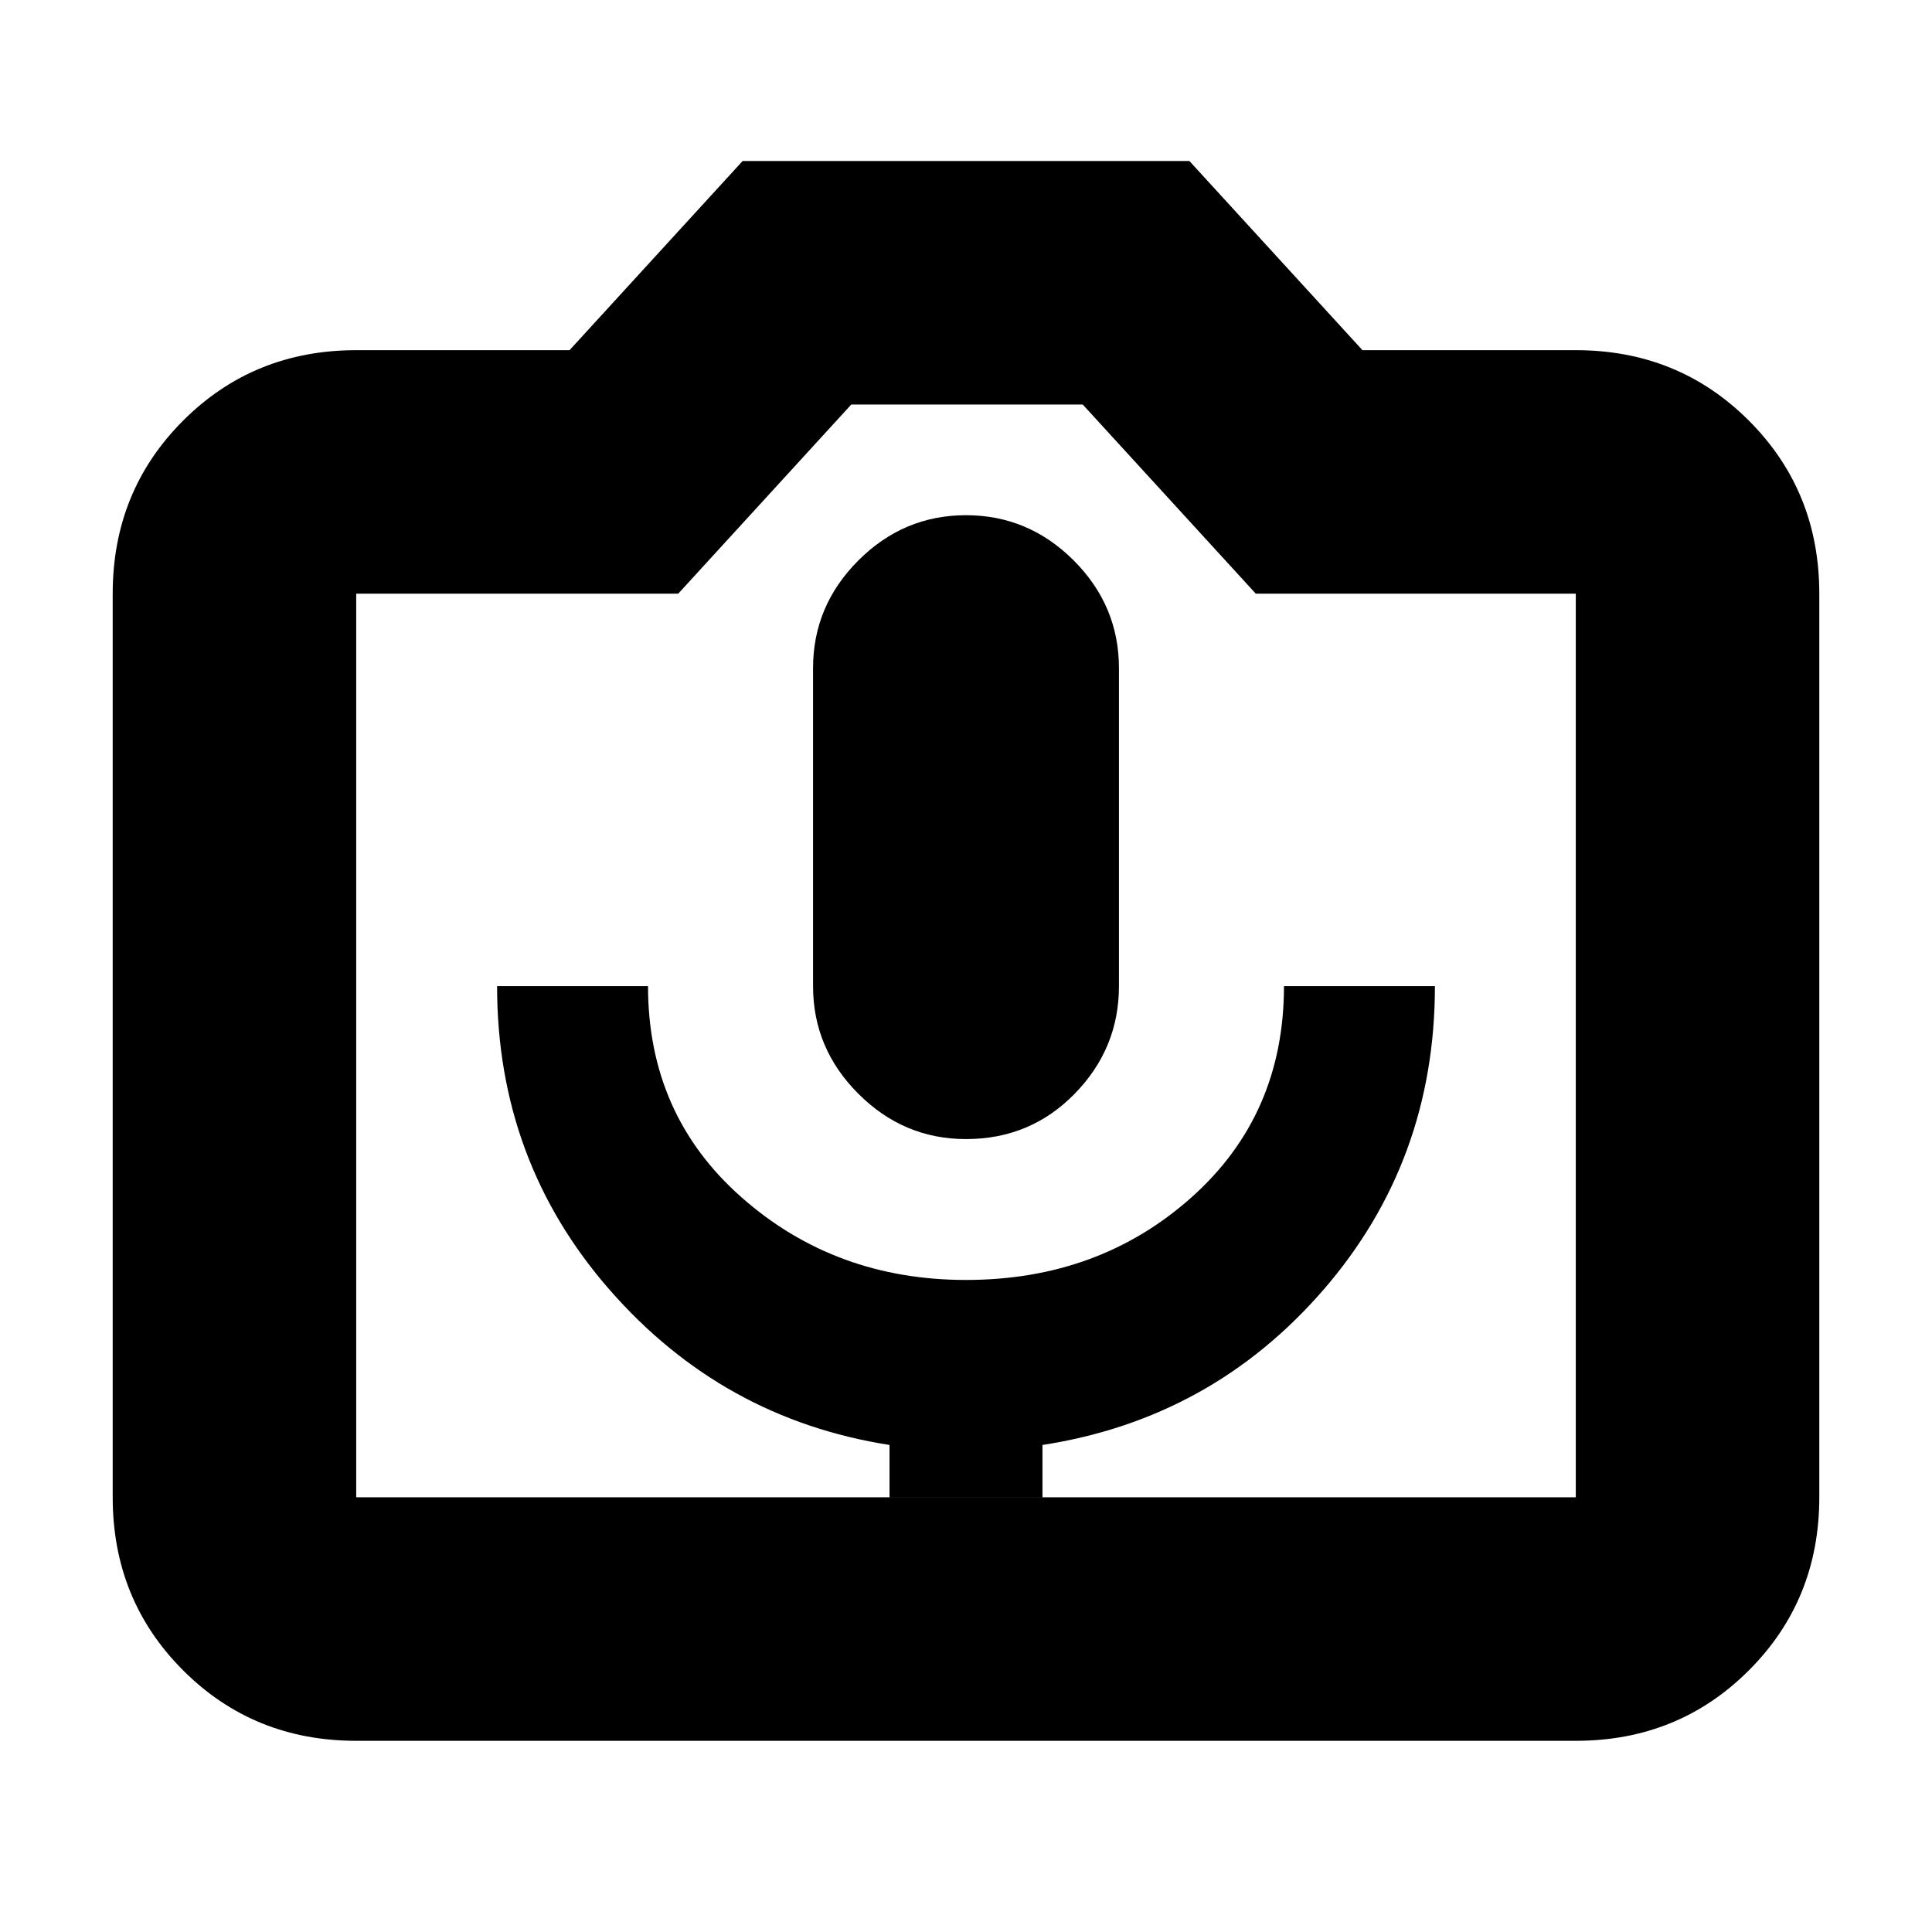 <svg xmlns="http://www.w3.org/2000/svg" height="24" width="24"><path d="M11.05 18.6h1.9v-.65q2.1-.325 3.488-1.925 1.387-1.6 1.387-3.775H15.95q0 1.6-1.15 2.625T12 15.9q-1.625 0-2.787-1.025Q8.05 13.85 8.05 12.25H6.175q0 2.175 1.4 3.775t3.475 1.925Zm.95-4.45q.8 0 1.35-.563.55-.562.55-1.337V8.3q0-.775-.562-1.338Q12.775 6.4 12 6.4q-.775 0-1.337.562-.563.563-.563 1.338v3.95q0 .775.563 1.337.562.563 1.337.563Zm-7.575 7.475q-1.275 0-2.15-.875T1.4 18.6V7.375q0-1.275.875-2.15t2.15-.875h2.65L9.225 2h5.55l2.15 2.35h2.65q1.275 0 2.15.875t.875 2.15V18.6q0 1.275-.875 2.15t-2.15.875Zm15.15-3.025V7.375H15.6l-2.15-2.35h-2.875l-2.15 2.35h-4V18.6ZM12 12.975Z"/></svg>